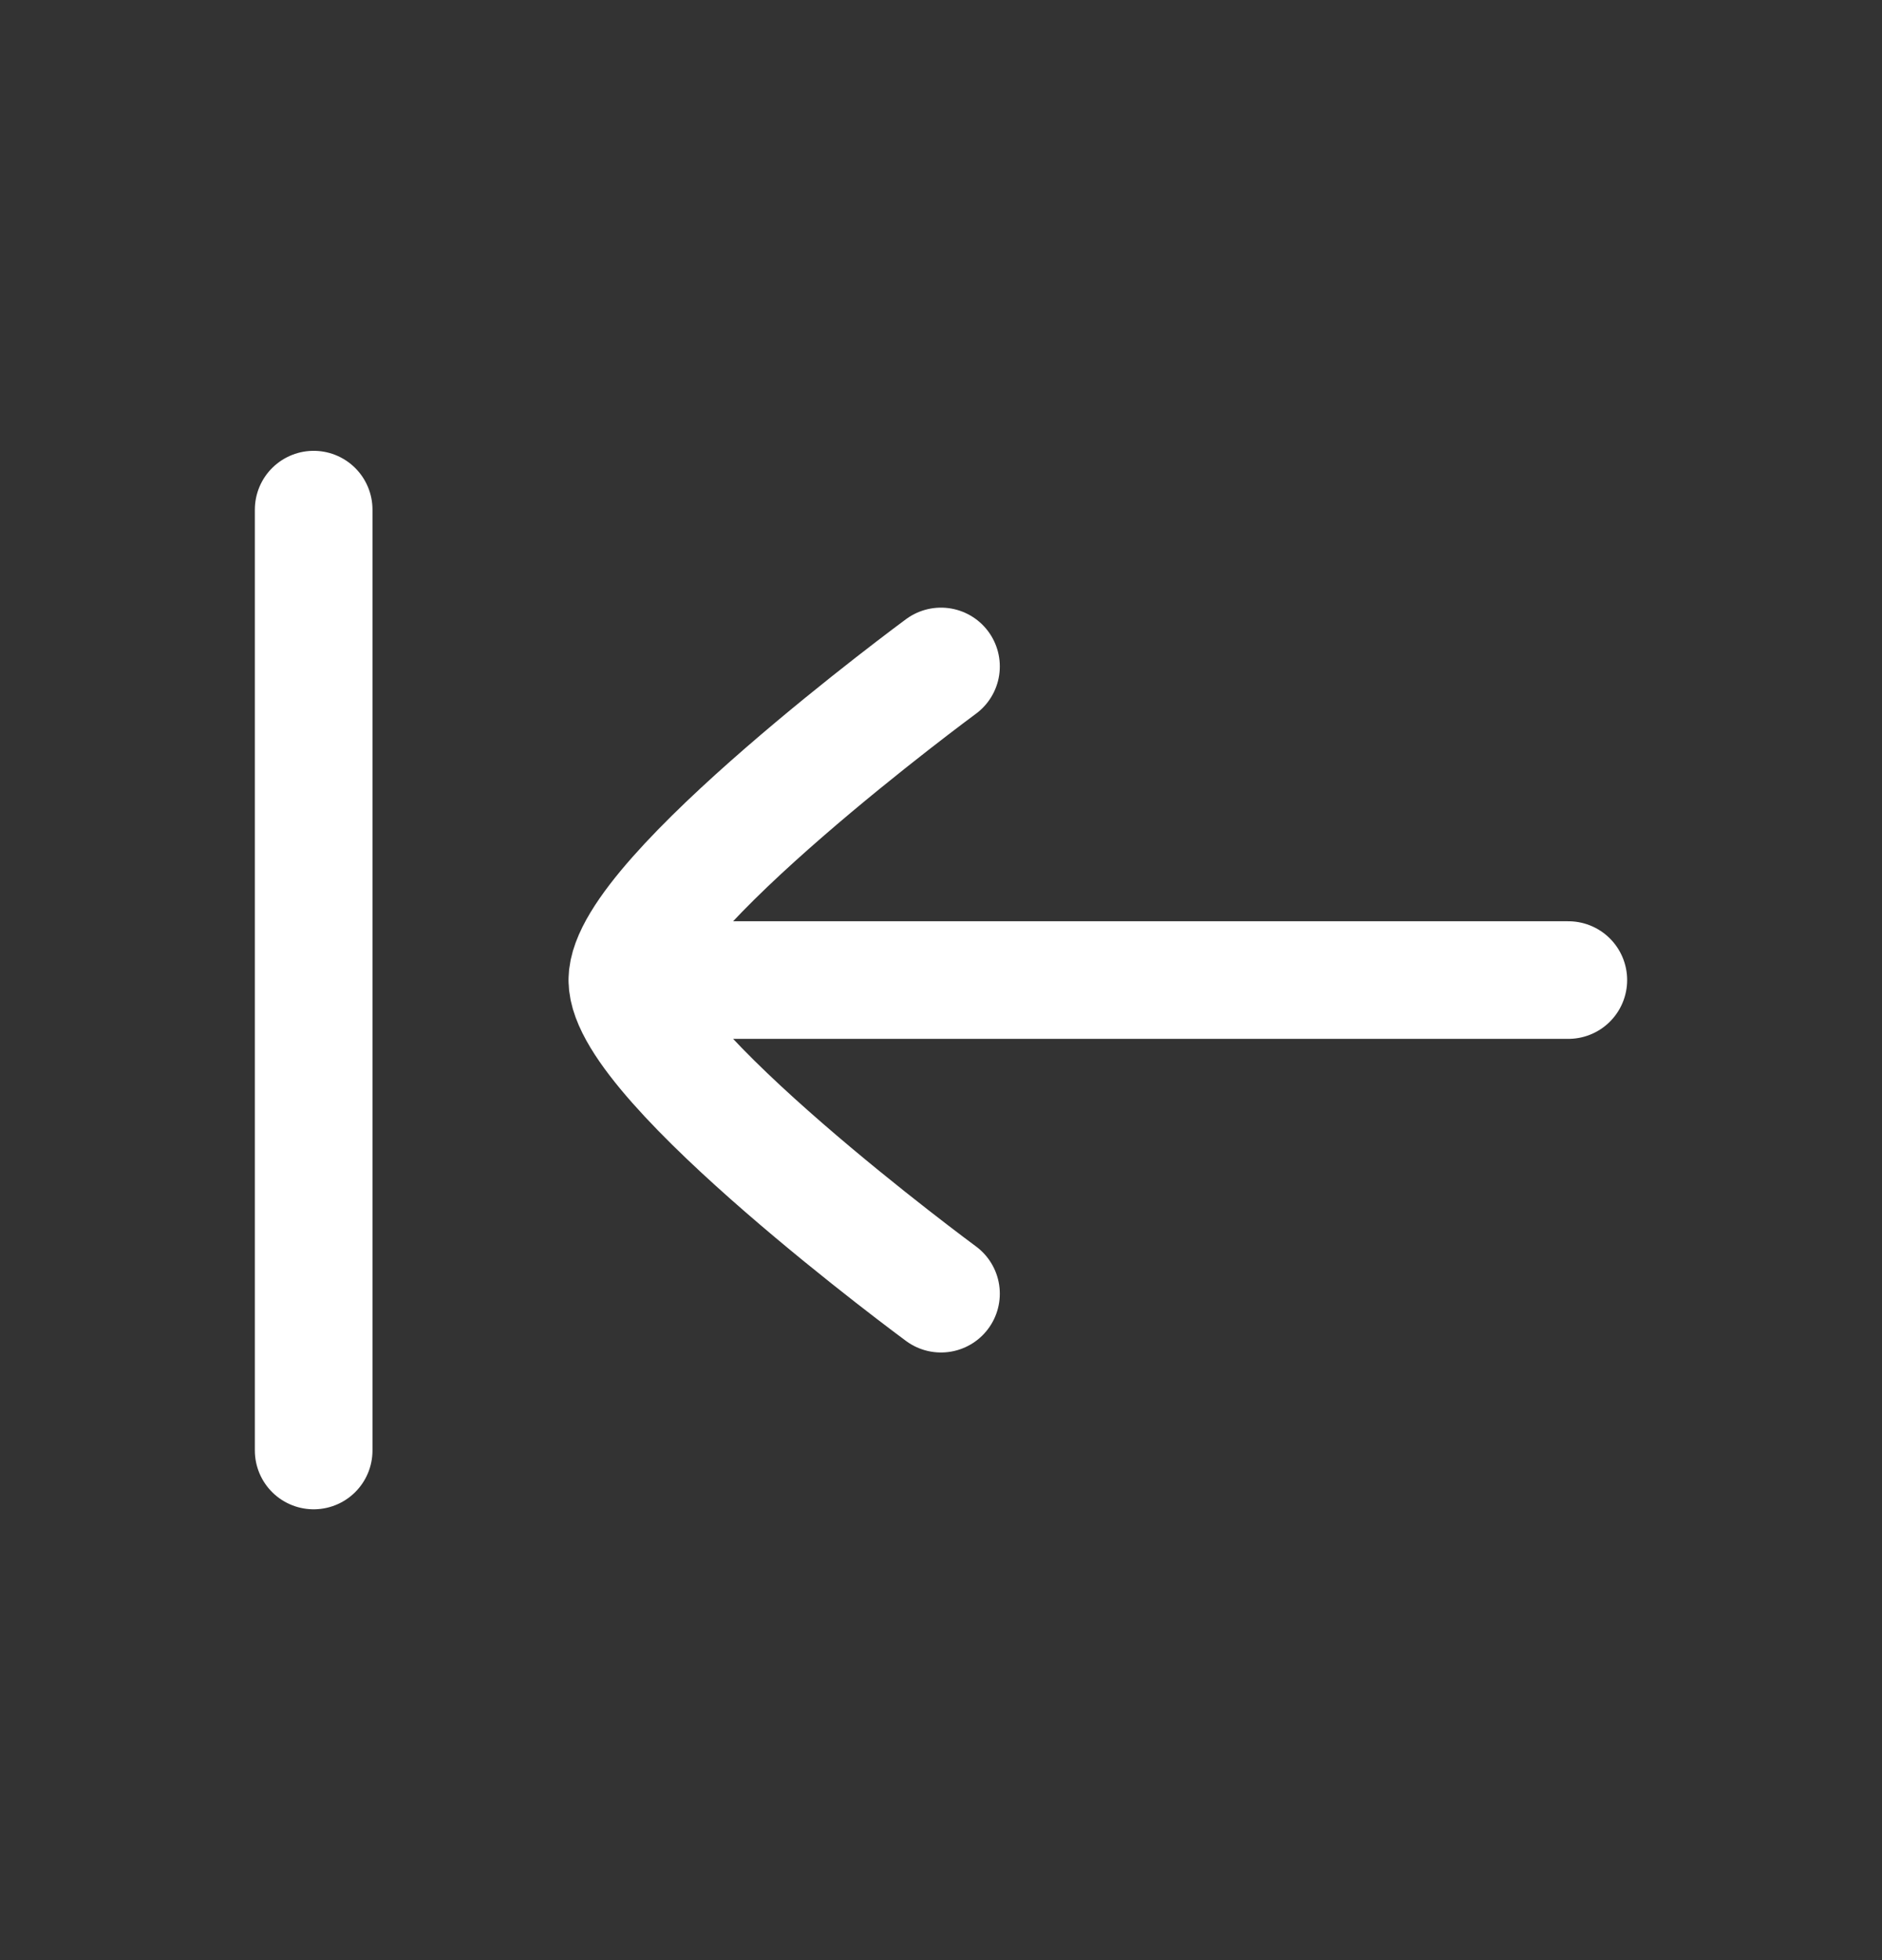 <svg width="24" height="25" viewBox="0 0 24 25" fill="none" xmlns="http://www.w3.org/2000/svg">
<rect x="0" y="0" width="24" height="25" fill="#333333" stroke="none"/>
<path d="M4 6.5L4 18.5M8 12.5H20M8 12.5C8 11.446 12 8.5 12 8.5M8 12.5C8 13.554 12 16.5 12 16.5" stroke="white" stroke-width="1.5" stroke-linecap="round" stroke-linejoin="round"/>
</svg>
